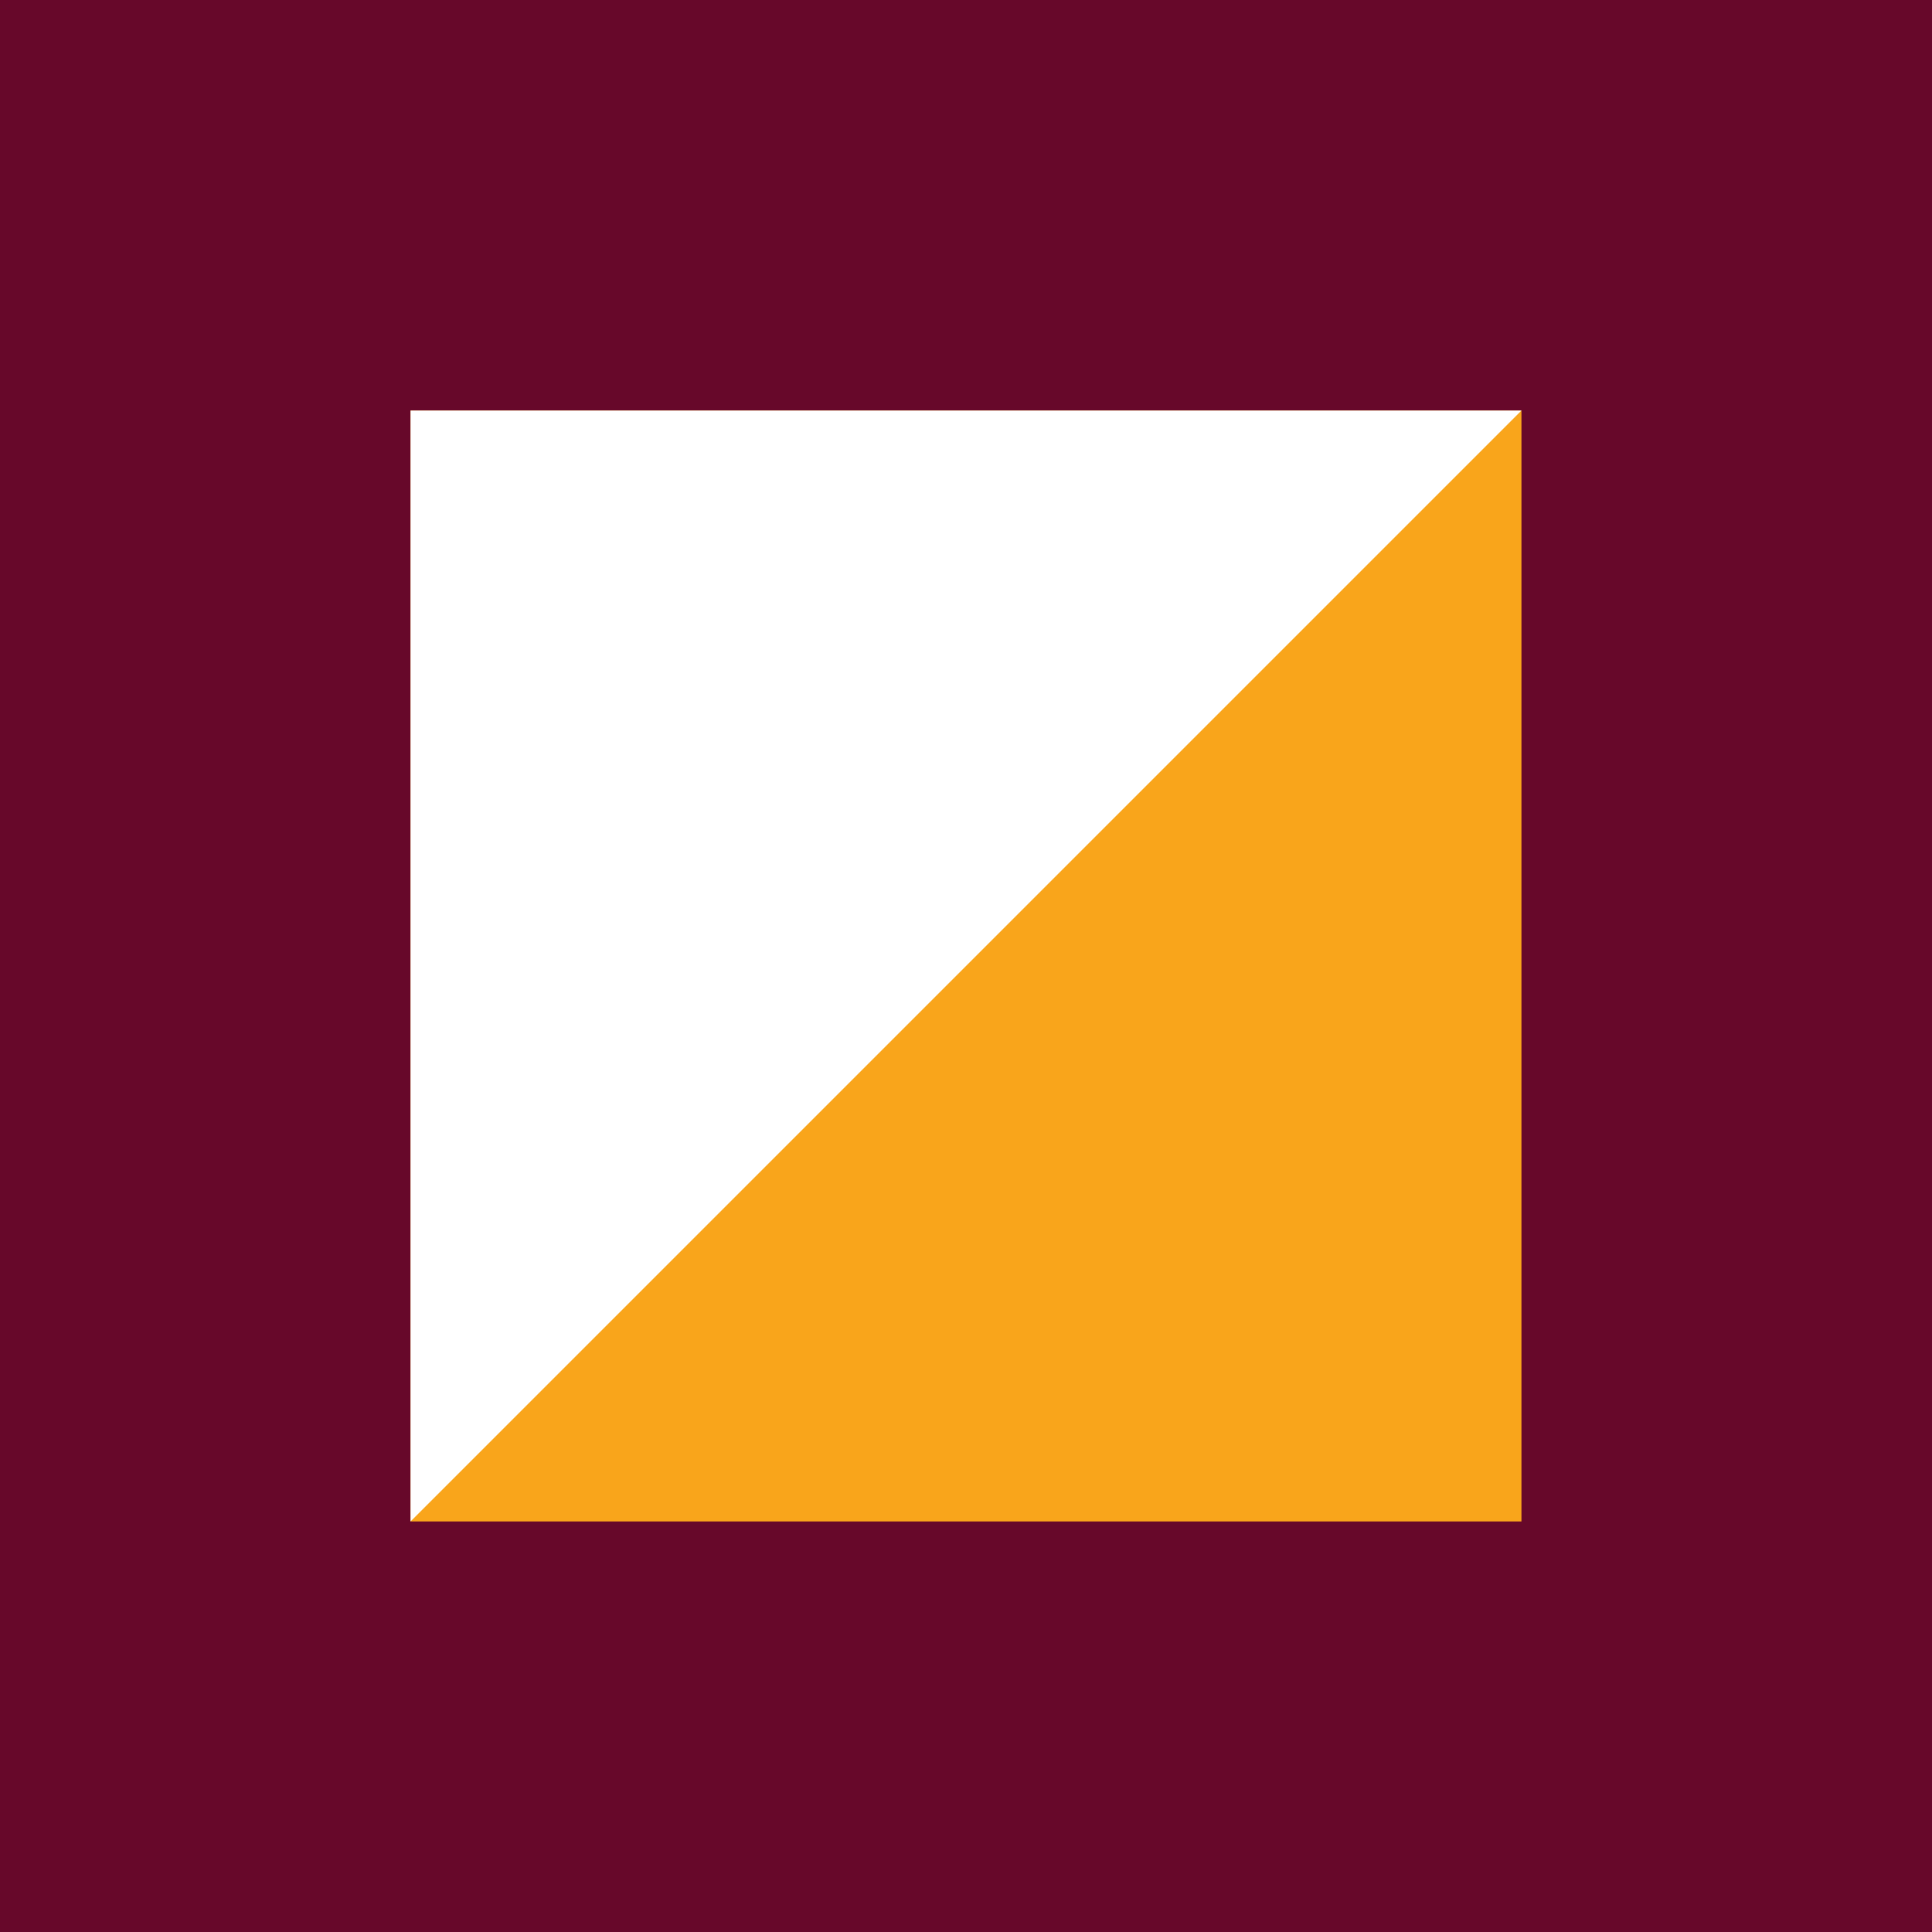 <?xml version="1.0" encoding="UTF-8"?> <svg xmlns="http://www.w3.org/2000/svg" width="80" height="80" viewBox="0 0 80 80" fill="none"><rect width="80" height="80" fill="#67082A"></rect><rect x="17" y="17" width="46" height="46" fill="#F9A51B"></rect><path d="M17 17H63L40 40L17 63V17Z" fill="white"></path></svg> 